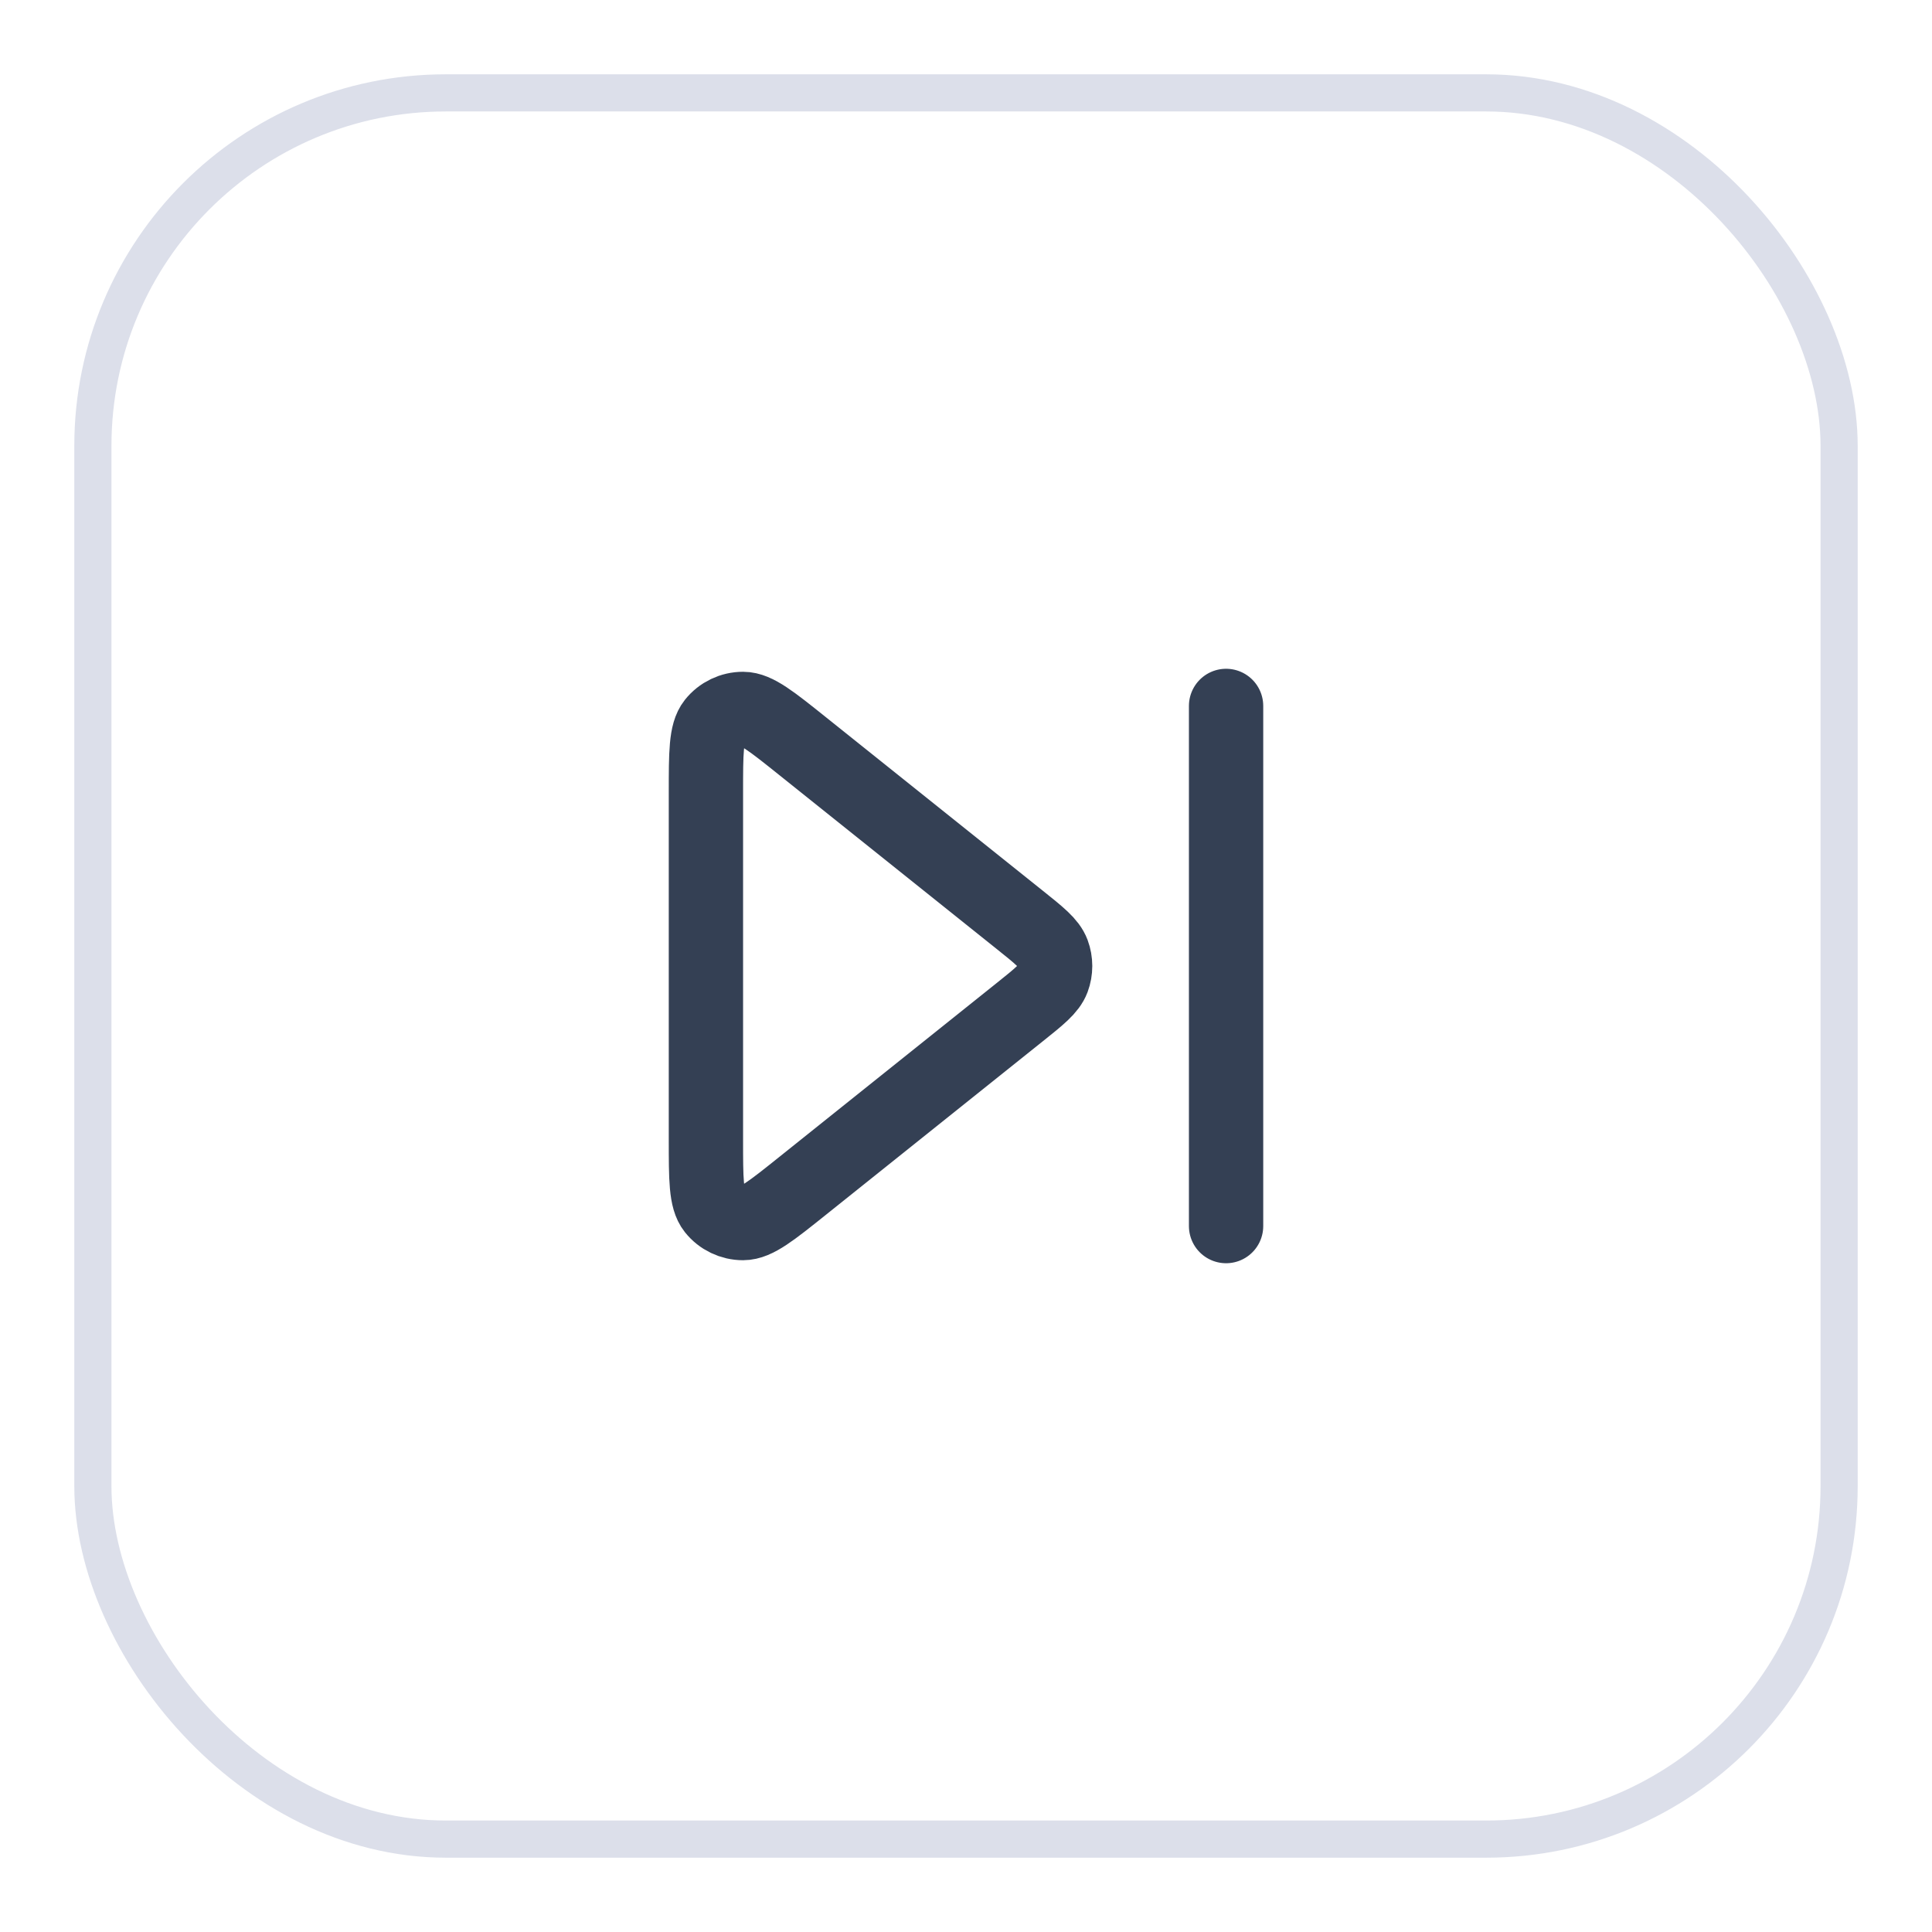 <svg width="52" height="52" viewBox="0 0 52 52" fill="none" xmlns="http://www.w3.org/2000/svg">
<g filter="url(#filter0_d_300_328)">
<rect x="2" y="1" width="48" height="48" rx="10" fill="white"/>
<path d="M33 18V32M21.599 30.92L27.438 26.249C27.972 25.822 28.239 25.609 28.336 25.351C28.42 25.125 28.42 24.875 28.336 24.649C28.239 24.391 27.972 24.178 27.438 23.751L21.599 19.08C20.767 18.414 20.351 18.081 20.001 18.081C19.697 18.08 19.408 18.219 19.218 18.457C19 18.73 19 19.263 19 20.329V29.671C19 30.737 19 31.27 19.218 31.543C19.408 31.781 19.697 31.92 20.001 31.919C20.351 31.919 20.767 31.586 21.599 30.92Z" stroke="#344054" stroke-width="2" stroke-linecap="round" stroke-linejoin="round"/>
<rect x="2.5" y="1.5" width="47" height="47" rx="9.5" stroke="#DCDFEA"/>
</g>
<defs>
<filter id="filter0_d_300_328" x="0" y="0" width="52" height="52" filterUnits="userSpaceOnUse" color-interpolation-filters="sRGB">
<feFlood flood-opacity="0" result="BackgroundImageFix"/>
<feColorMatrix in="SourceAlpha" type="matrix" values="0 0 0 0 0 0 0 0 0 0 0 0 0 0 0 0 0 0 127 0" result="hardAlpha"/>
<feOffset dy="1"/>
<feGaussianBlur stdDeviation="1"/>
<feColorMatrix type="matrix" values="0 0 0 0 0.063 0 0 0 0 0.094 0 0 0 0 0.157 0 0 0 0.05 0"/>
<feBlend mode="normal" in2="BackgroundImageFix" result="effect1_dropShadow_300_328"/>
<feBlend mode="normal" in="SourceGraphic" in2="effect1_dropShadow_300_328" result="shape"/>
</filter>
</defs>
</svg>

